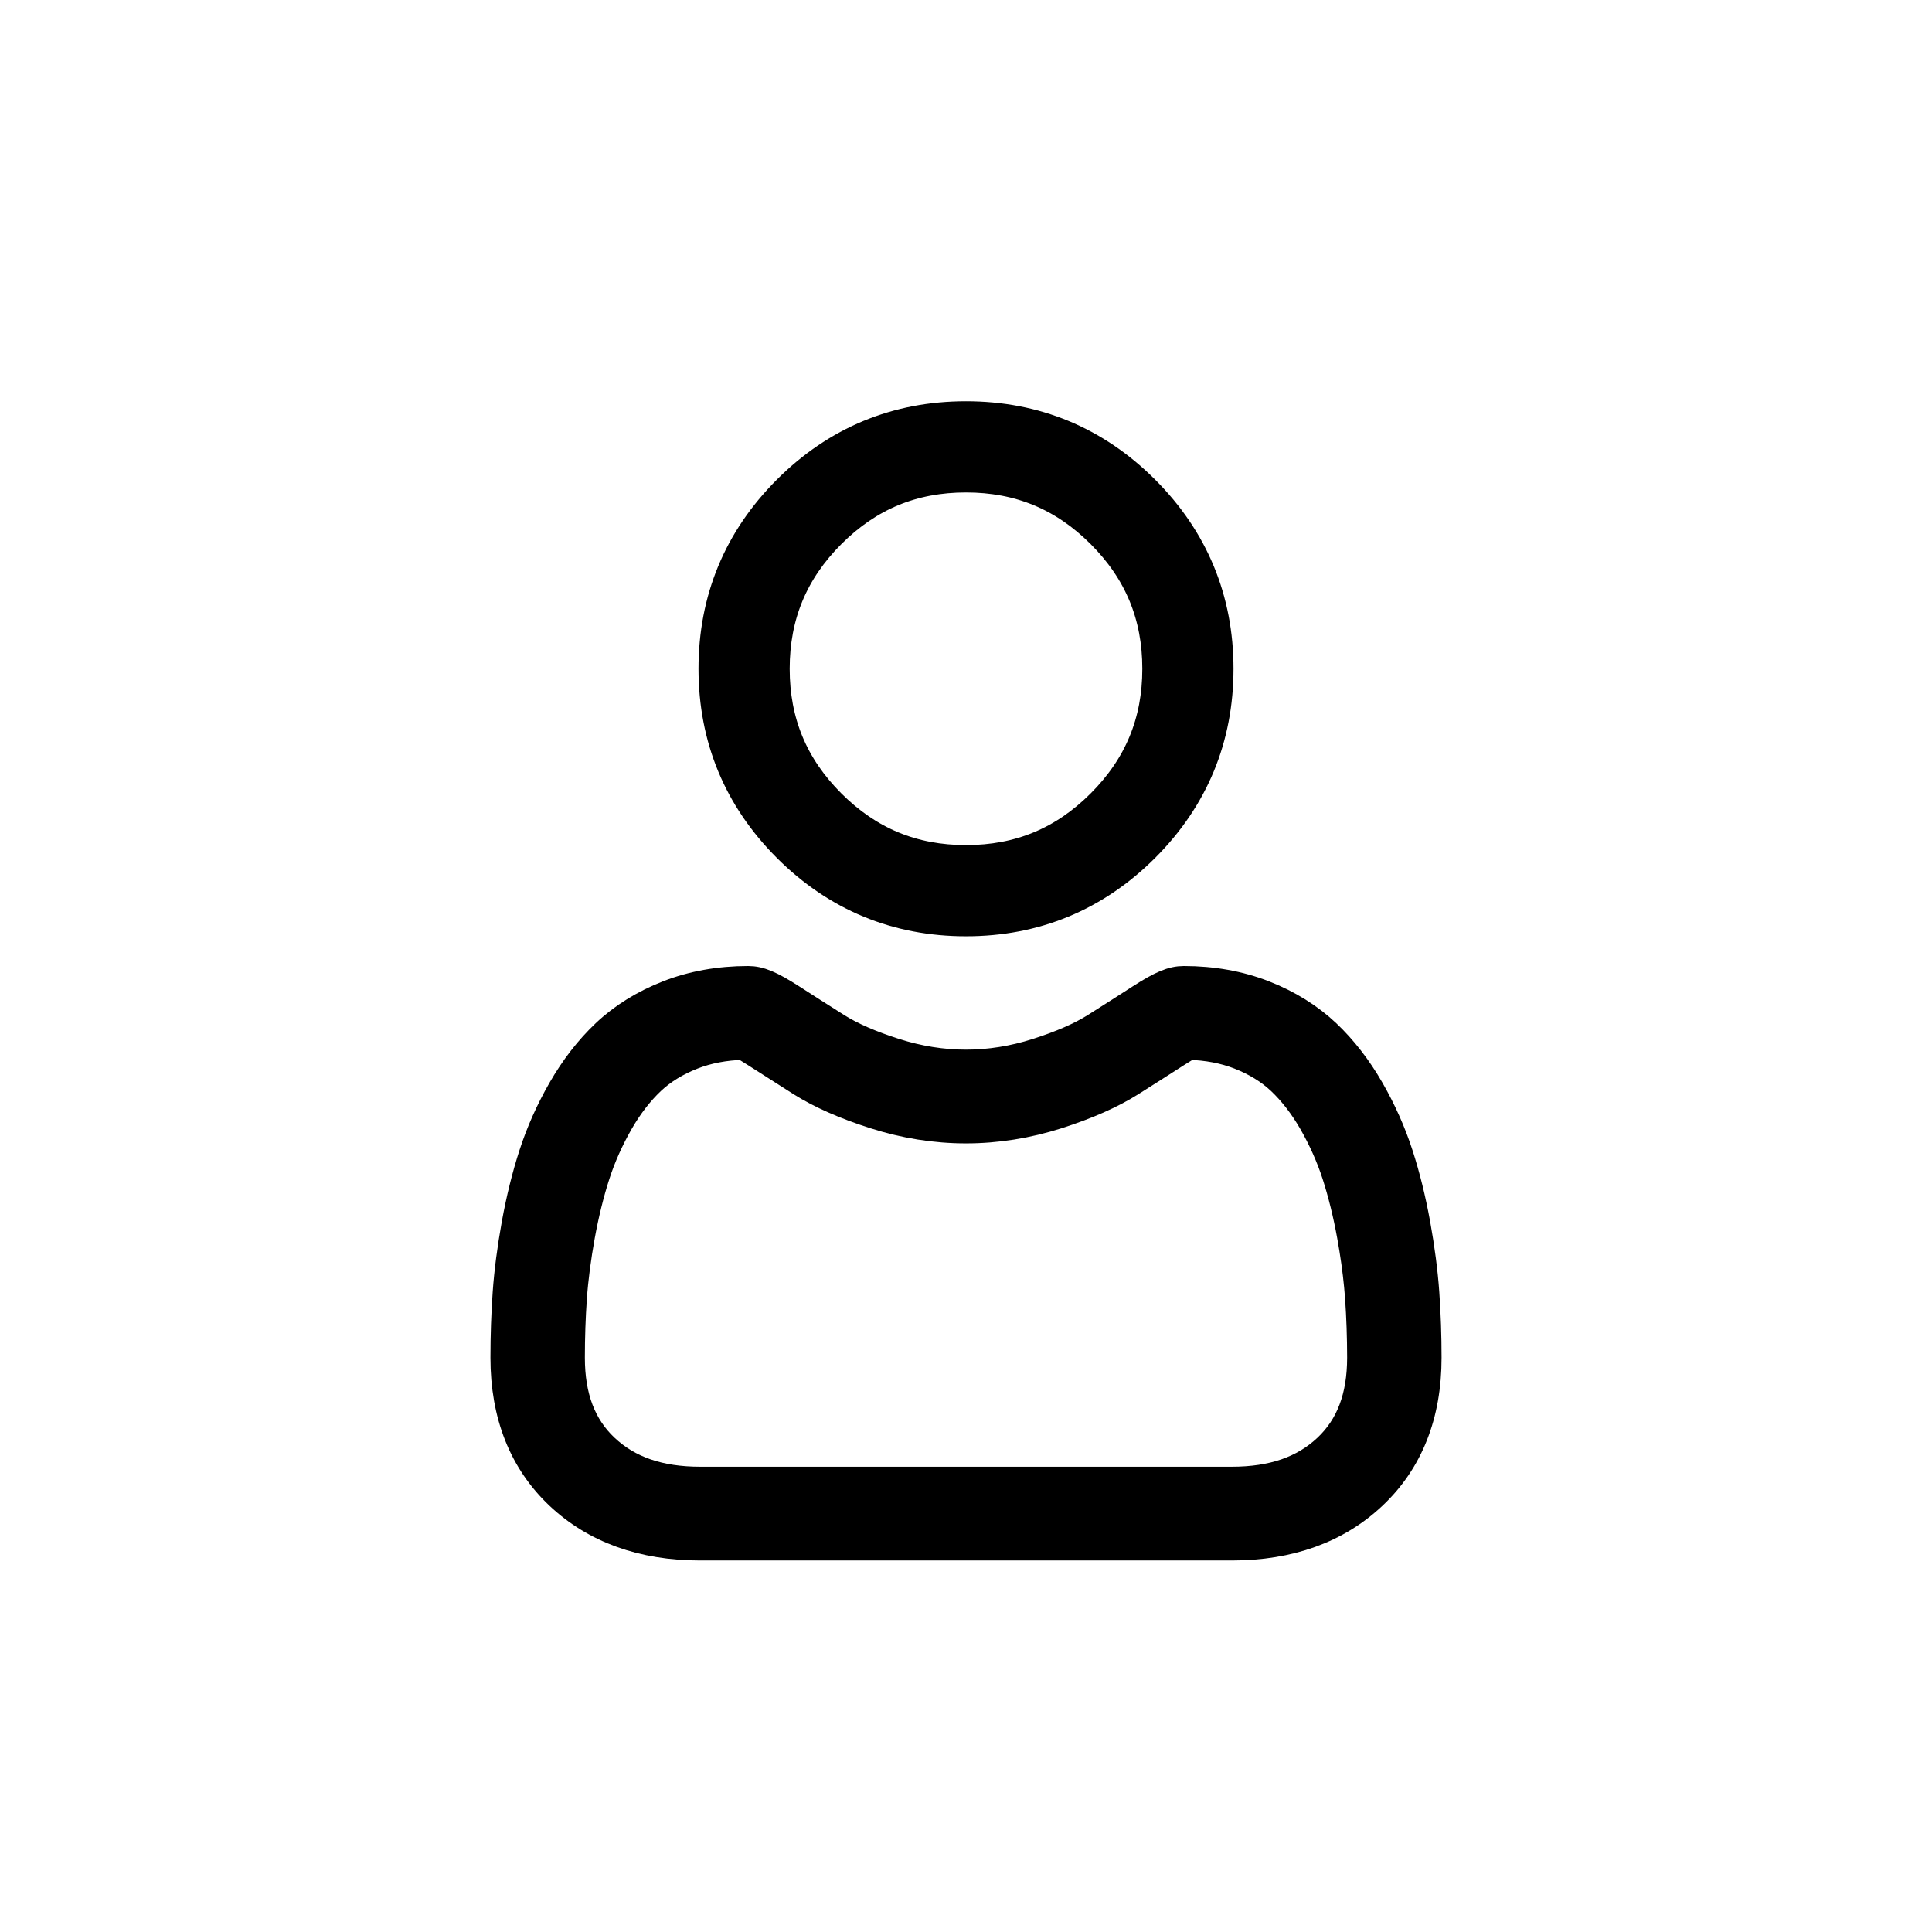<?xml version="1.0" encoding="UTF-8"?>
<svg width="65px" height="65px" viewBox="0 0 65 65" version="1.1" xmlns="http://www.w3.org/2000/svg" xmlns:xlink="http://www.w3.org/1999/xlink">
    <!-- Generator: Sketch 63.1 (92452) - https://sketch.com -->
    <title>vendors</title>
    <desc>Created with Sketch.</desc>
    <g id="Page-1" stroke="none" stroke-width="1" fill="none" fill-rule="evenodd">
        <g id="Show" transform="translate(-553, -833)" fill="#000000" fill-rule="nonzero" stroke="#000000">
            <g id="Group-5" transform="translate(553, 833)">
                <path d="M39.827,33 C40.793,33 41.696,33.162 42.511,33.481 C43.328,33.801 44.035,34.241 44.613,34.787 C45.165,35.309 45.657,35.944 46.076,36.673 C46.48,37.376 46.806,38.109 47.046,38.851 C47.279,39.569 47.473,40.355 47.624,41.186 C47.773,42.011 47.875,42.792 47.925,43.508 C47.974,44.208 48,44.939 48,45.679 C48,47.598 47.383,49.152 46.167,50.297 C44.966,51.427 43.378,52 41.446,52 L41.446,52 L23.554,52 C21.622,52 20.033,51.427 18.832,50.297 C17.617,49.151 17,47.598 17,45.679 C17,44.941 17.025,44.211 17.074,43.509 C17.124,42.791 17.226,42.01 17.375,41.186 C17.526,40.355 17.72,39.569 17.953,38.851 C18.193,38.108 18.519,37.376 18.923,36.673 C19.341,35.945 19.833,35.31 20.386,34.787 C20.964,34.24 21.671,33.801 22.488,33.481 C23.302,33.162 24.205,33 25.171,33 C25.55,33 25.917,33.154 26.625,33.61 C27.068,33.895 27.578,34.221 28.142,34.577 C28.628,34.884 29.287,35.171 30.101,35.431 C30.896,35.685 31.703,35.814 32.499,35.814 C33.295,35.814 34.102,35.685 34.897,35.431 C35.711,35.171 36.371,34.883 36.857,34.577 C37.427,34.217 37.937,33.892 38.373,33.61 C39.081,33.154 39.448,33 39.827,33 Z M39.994,35.156 C39.918,35.196 39.782,35.273 39.562,35.415 C39.114,35.703 38.613,36.023 38.029,36.392 C37.385,36.798 36.557,37.164 35.567,37.481 C34.556,37.804 33.523,37.968 32.499,37.968 C31.475,37.968 30.443,37.804 29.431,37.48 C28.442,37.164 27.613,36.798 26.97,36.393 C26.4,36.032 25.884,35.703 25.436,35.415 C25.216,35.273 25.081,35.196 25.004,35.156 C24.379,35.173 23.802,35.283 23.29,35.483 C22.735,35.7 22.265,35.99 21.891,36.343 C21.492,36.721 21.13,37.19 20.816,37.737 C20.487,38.311 20.221,38.906 20.026,39.508 C19.823,40.135 19.653,40.828 19.518,41.566 C19.383,42.314 19.291,43.017 19.246,43.658 C19.2,44.311 19.177,44.991 19.177,45.679 C19.177,47.003 19.556,48.004 20.334,48.736 C21.127,49.483 22.18,49.846 23.554,49.846 L23.554,49.846 L41.445,49.846 C42.819,49.846 43.872,49.483 44.666,48.736 C45.444,48.004 45.822,47.004 45.823,45.679 C45.822,44.989 45.799,44.309 45.753,43.659 L45.753,43.659 L45.72,43.267 C45.67,42.736 45.589,42.165 45.481,41.566 C45.347,40.828 45.176,40.136 44.973,39.508 C44.778,38.907 44.512,38.311 44.183,37.737 C43.868,37.19 43.507,36.721 43.107,36.343 C42.734,35.99 42.263,35.7 41.709,35.483 C41.196,35.283 40.62,35.173 39.994,35.156 Z M32.5,14 C34.835,14 36.857,14.838 38.51,16.49 C40.162,18.143 41,20.165 41,22.5 C41,24.835 40.162,26.857 38.51,28.51 C36.857,30.162 34.835,31 32.5,31 C30.165,31 28.143,30.162 26.49,28.51 C24.838,26.858 24,24.835 24,22.5 C24,20.165 24.838,18.142 26.49,16.49 C28.143,14.838 30.164,14 32.5,14 Z M32.5,16.068 C30.708,16.068 29.221,16.684 27.953,17.952 C26.685,19.221 26.068,20.708 26.068,22.5 C26.068,24.292 26.685,25.779 27.953,27.047 C29.221,28.315 30.708,28.932 32.5,28.932 C34.292,28.932 35.779,28.316 37.048,27.047 C38.315,25.779 38.932,24.292 38.932,22.5 C38.932,20.708 38.315,19.221 37.048,17.952 C35.779,16.684 34.292,16.068 32.5,16.068 Z" id="Combined-Shape"></path>
            </g>
        </g>
    </g>
</svg>